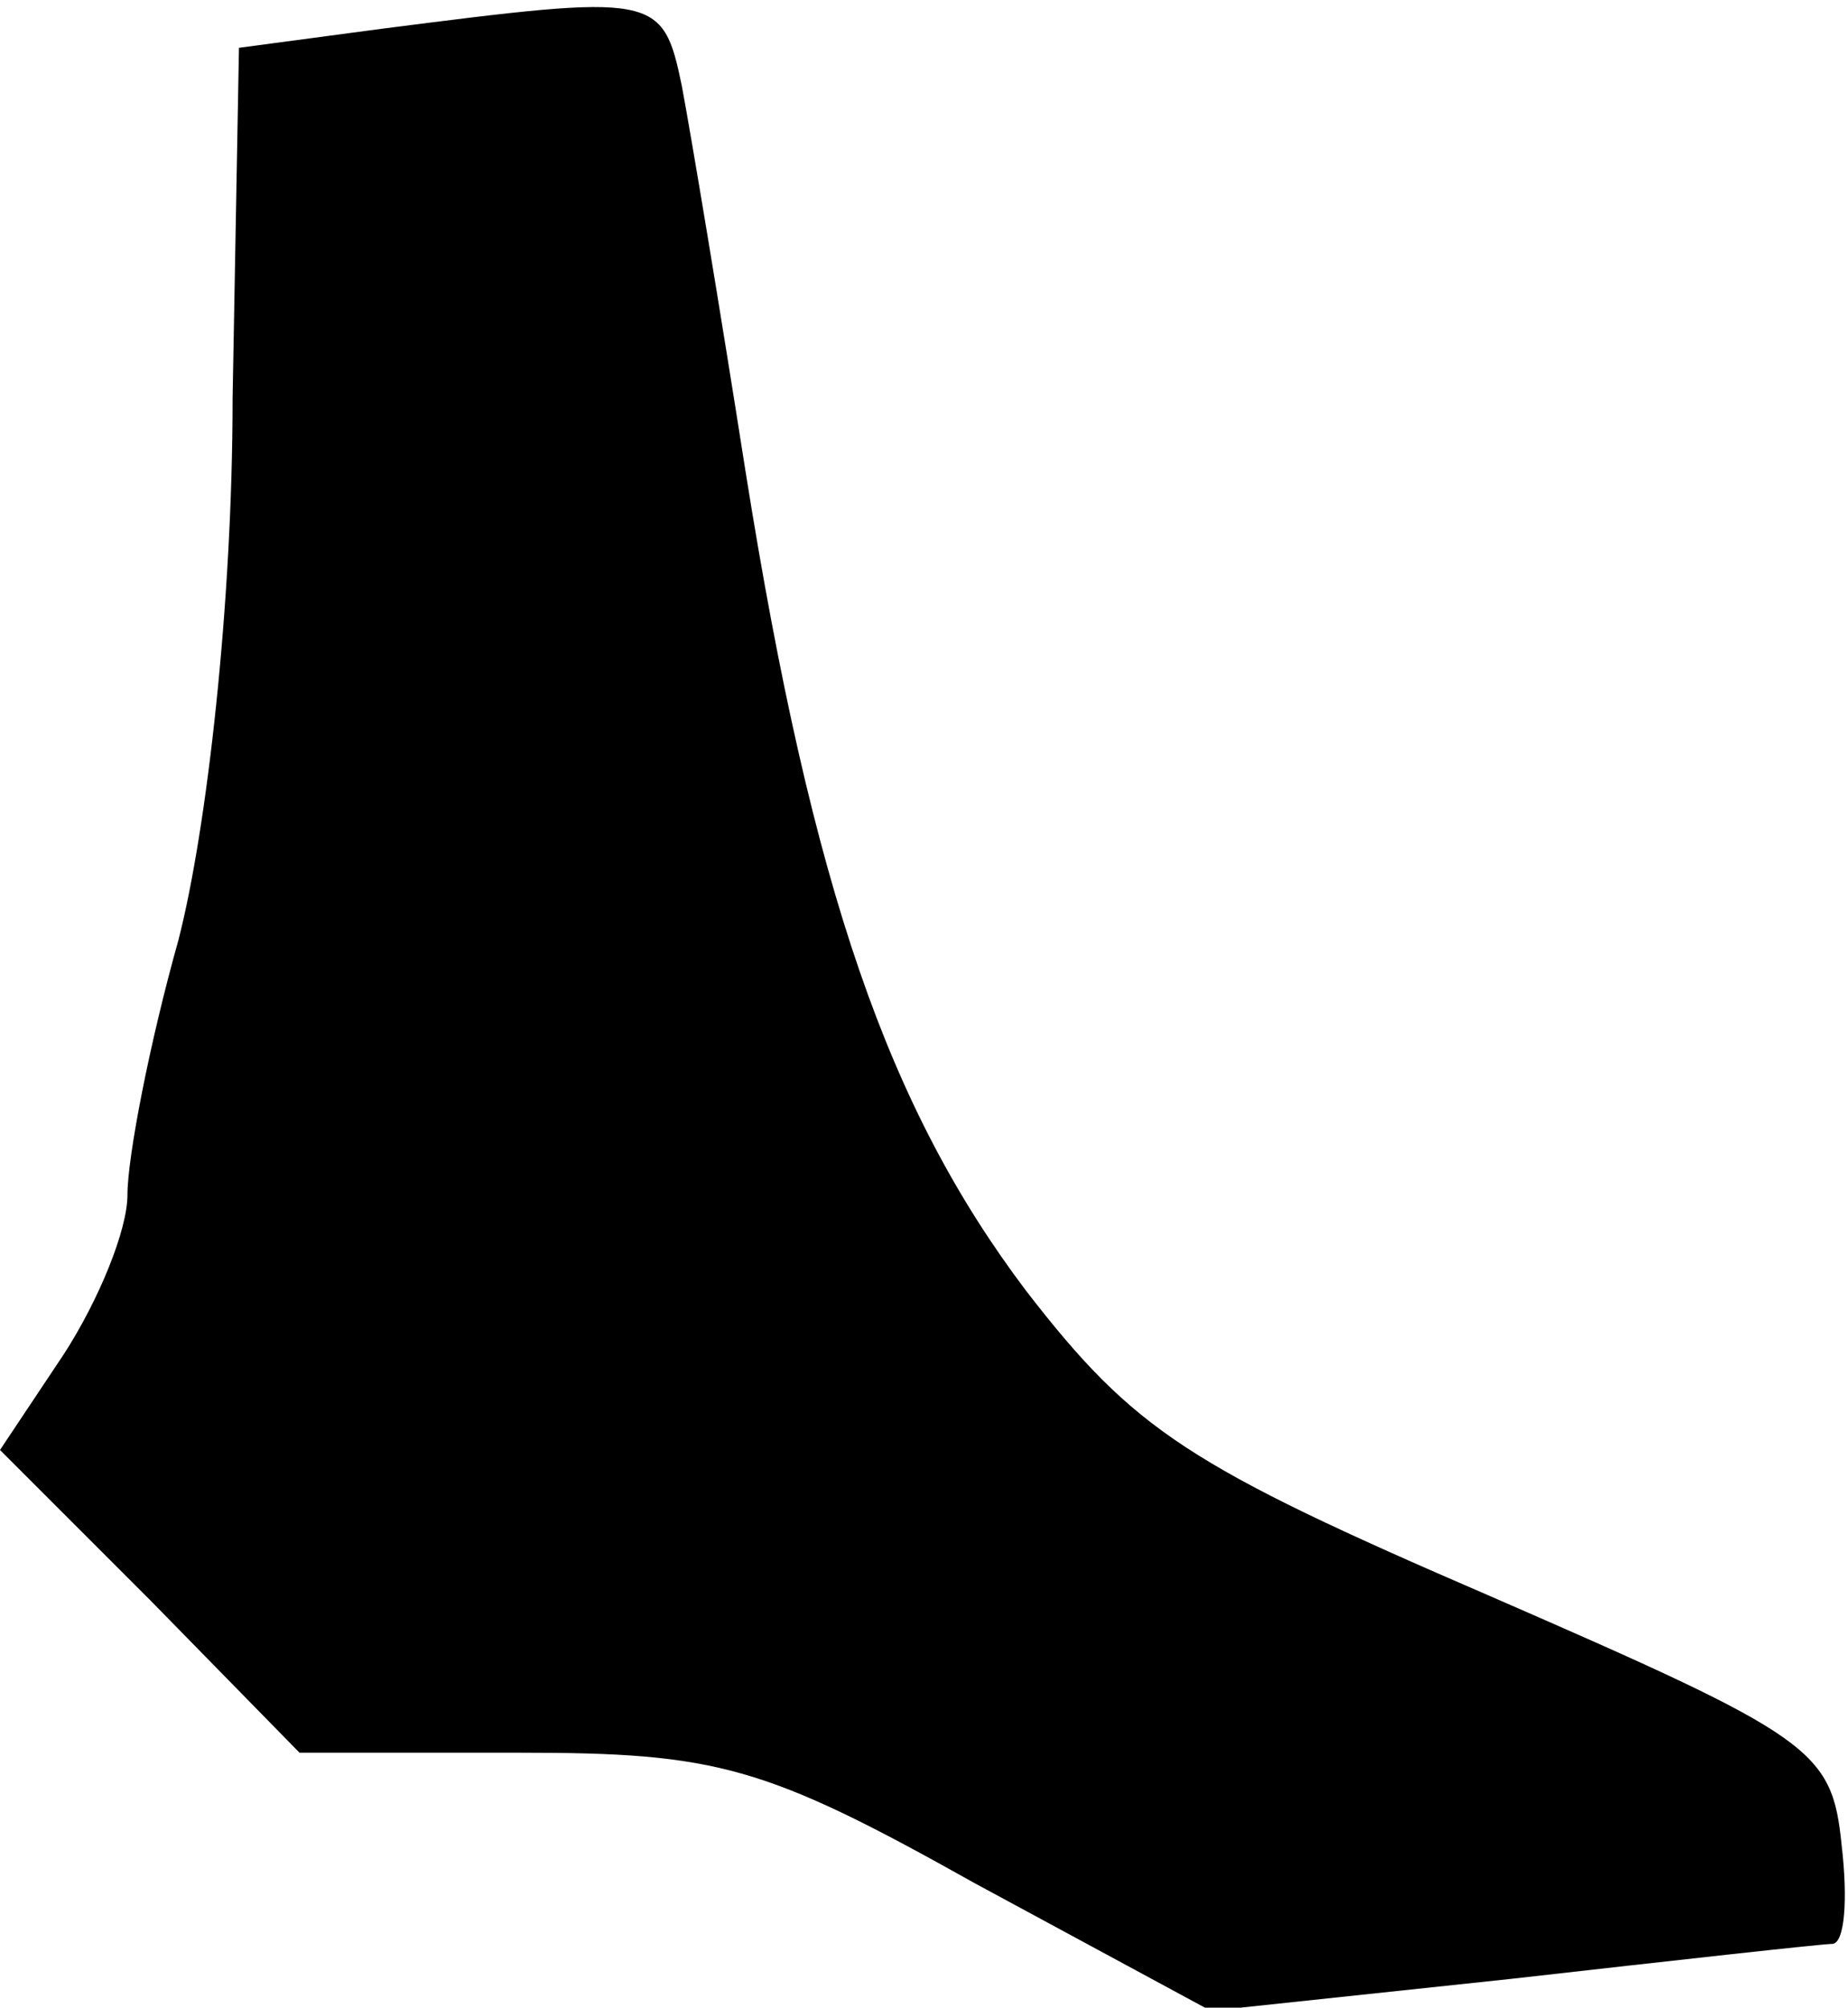 <?xml version="1.0" standalone="no"?>
<!DOCTYPE svg PUBLIC "-//W3C//DTD SVG 20010904//EN"
 "http://www.w3.org/TR/2001/REC-SVG-20010904/DTD/svg10.dtd">
<svg version="1.0" xmlns="http://www.w3.org/2000/svg"
 width="58pt" height="63pt" viewBox="0 0 58 63"
 preserveAspectRatio="xMidYMid meet">
<g transform="translate(0,63) scale(0.1,-0.1)"
fill="#000000" stroke="none">
<path fill="#000000" stroke="none" d="M120 621 l-45 -6 -2 -110 c0 -64 -8
-135 -17 -170 -9 -32 -16 -68 -16 -80 0 -11 -9 -33 -20 -50 l-20 -30 47 -47
47 -48 69 0 c62 0 77 -4 143 -41 l74 -40 94 10 c53 6 98 11 101 11 4 0 5 14 3
31 -3 30 -9 34 -110 78 -95 41 -112 52 -146 96 -43 57 -67 125 -88 257 -8 51
-17 105 -20 121 -6 29 -8 29 -94 18z"/>
</g>
</svg>
